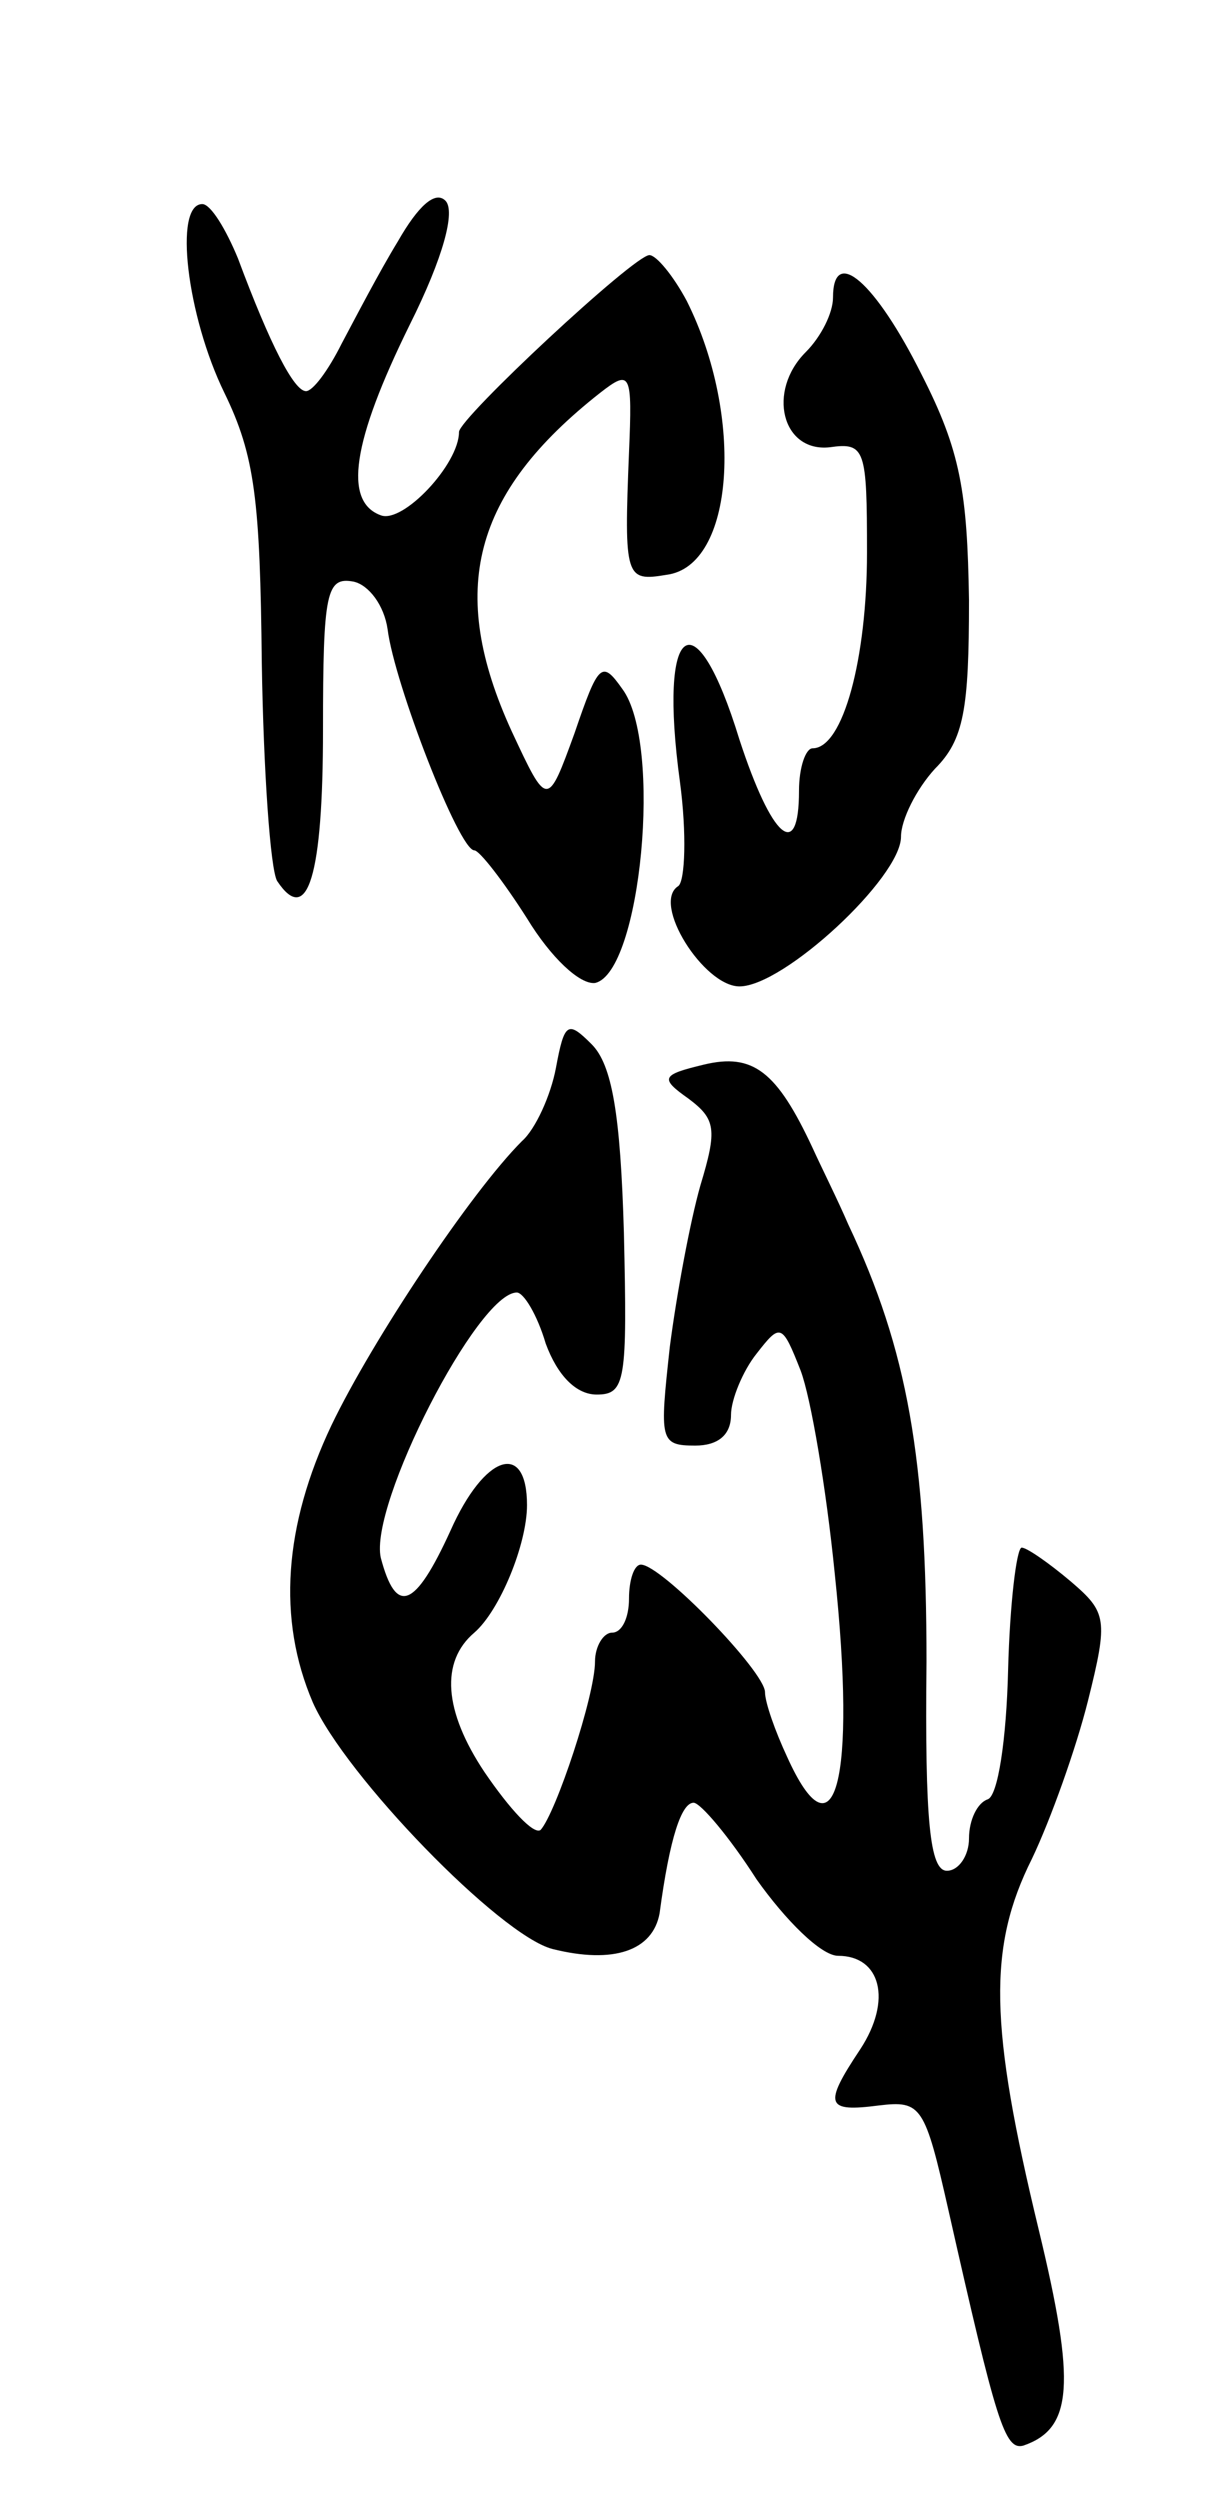 <svg version="1.0" xmlns="http://www.w3.org/2000/svg"
 width="71pt" height="147pt" viewBox="0 0 71 147"
 preserveAspectRatio="xMidYMid meet">
<g transform="translate(0,147) scale(0.1,-0.1)"
fill="#000000" stroke="none">
<path d="M234 1328 c-11 -18 -25 -45 -33 -60 -8 -16 -17 -28 -21 -28 -7 0 -21
27 -40 78 -7 17 -16 32 -21 32 -17 0 -9 -66 13 -111 18 -37 21 -63 22 -159 1
-63 5 -121 9 -128 18 -27 27 3 27 89 0 81 2 90 18 87 9 -2 18 -14 20 -28 4
-32 42 -130 51 -130 3 0 17 -18 31 -40 14 -23 31 -39 40 -38 27 6 40 141 16
173 -12 17 -14 15 -28 -26 -16 -44 -16 -44 -37 1 -38 83 -23 140 52 199 18 14
19 12 17 -35 -3 -74 -2 -76 22 -72 40 5 46 93 12 161 -8 15 -18 27 -22 27 -9
0 -112 -96 -112 -104 0 -19 -33 -54 -46 -49 -22 8 -17 43 17 112 20 40 27 67
21 73 -6 6 -16 -3 -28 -24z"/>
<path d="M490 1295 c0 -9 -7 -23 -16 -32 -23 -23 -14 -59 14 -56 21 3 22 -1
22 -62 0 -62 -14 -115 -32 -115 -4 0 -8 -11 -8 -25 0 -42 -16 -28 -35 30 -26
85 -48 70 -35 -25 4 -30 3 -58 -1 -61 -16 -10 15 -59 36 -59 26 0 95 64 95 88
0 10 9 28 20 40 17 17 20 35 20 99 -1 64 -5 88 -28 133 -27 54 -52 76 -52 45z"/>
<path d="M327 842 c-3 -16 -12 -36 -20 -43 -30 -30 -88 -117 -112 -167 -28
-59 -32 -114 -11 -163 19 -43 110 -137 141 -145 36 -9 59 -1 63 21 6 45 13 65
20 65 4 0 21 -20 37 -45 17 -24 38 -45 48 -45 25 0 32 -26 13 -55 -22 -33 -20
-37 11 -33 25 3 27 0 41 -62 28 -124 33 -141 44 -138 29 10 31 36 9 127 -29
120 -30 166 -4 218 11 23 26 65 33 93 12 48 11 52 -10 70 -13 11 -26 20 -29
20 -3 0 -7 -33 -8 -72 -1 -41 -6 -74 -12 -76 -6 -2 -11 -12 -11 -23 0 -10 -6
-19 -13 -19 -10 0 -13 29 -12 123 0 119 -11 183 -46 257 -6 14 -16 34 -21 45
-21 45 -35 56 -64 49 -25 -6 -26 -8 -9 -20 16 -12 17 -18 7 -51 -6 -21 -14
-64 -18 -95 -6 -55 -6 -58 15 -58 13 0 21 6 21 18 0 9 7 26 15 36 14 18 15 18
26 -10 6 -16 15 -69 20 -119 13 -123 0 -170 -28 -108 -7 15 -13 32 -13 38 0
12 -61 75 -73 75 -4 0 -7 -9 -7 -20 0 -11 -4 -20 -10 -20 -5 0 -10 -8 -10 -17
0 -20 -23 -89 -32 -99 -4 -3 -18 12 -33 34 -24 36 -26 65 -6 82 15 13 31 52
31 75 0 38 -25 30 -45 -15 -21 -46 -32 -50 -41 -16 -7 31 57 156 80 156 4 0
12 -13 17 -30 7 -19 18 -30 30 -30 17 0 18 8 16 95 -2 70 -7 99 -19 111 -14
14 -16 13 -21 -14z"/>
</g>
</svg>
